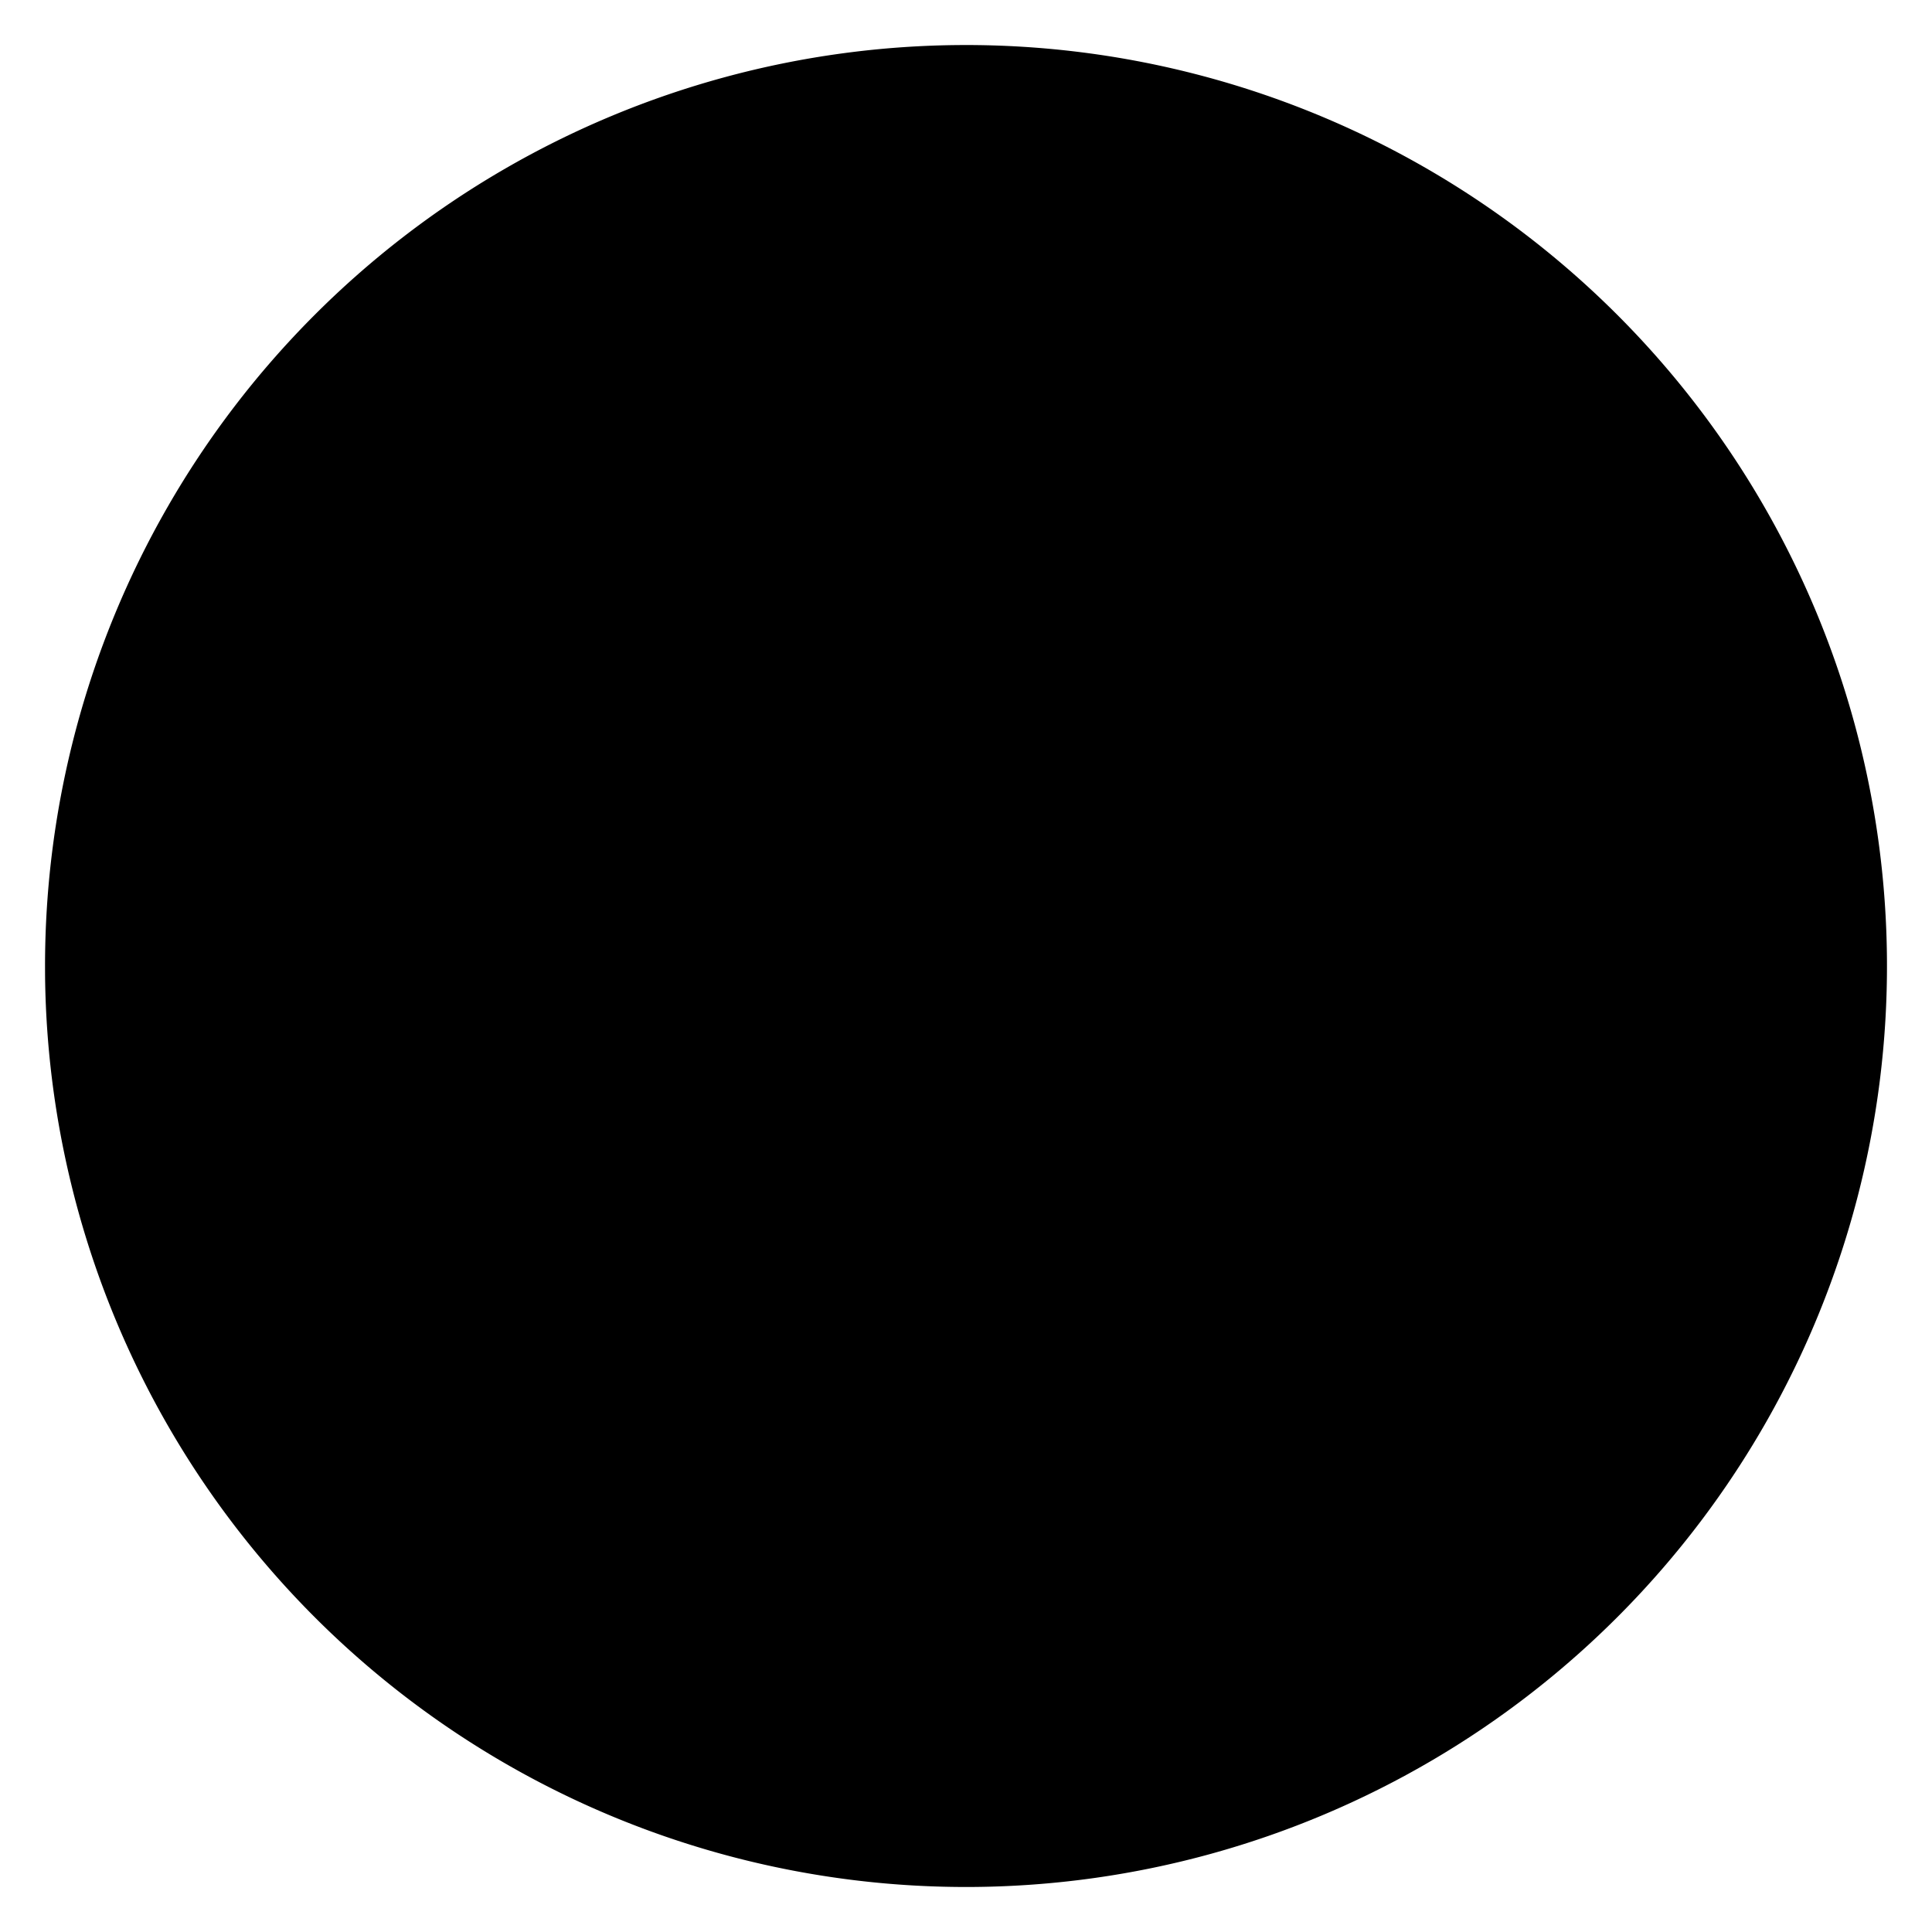 <?xml version="1.0" encoding="UTF-8" standalone="no"?>
<!-- Created with Inkscape (http://www.inkscape.org/) -->

<svg
   width="256"
   height="256"
   viewBox="0 0 67.733 67.733"
   version="1.1"
   id="svg5"
   inkscape:version="1.1.1 (3bf5ae0d25, 2021-09-20)"
   sodipodi:docname="r1.svg"
   xmlns:inkscape="http://www.inkscape.org/namespaces/inkscape"
   xmlns:sodipodi="http://sodipodi.sourceforge.net/DTD/sodipodi-0.dtd"
   xmlns="http://www.w3.org/2000/svg"
   xmlns:svg="http://www.w3.org/2000/svg">
  <sodipodi:namedview
     id="namedview7"
     pagecolor="#ffffff"
     bordercolor="#666666"
     borderopacity="1.0"
     inkscape:pageshadow="2"
     inkscape:pageopacity="0.0"
     inkscape:pagecheckerboard="0"
     inkscape:document-units="mm"
     showgrid="false"
     units="px"
     width="256px"
     inkscape:zoom="1.9981322"
     inkscape:cx="170.15891"
     inkscape:cy="134.87596"
     inkscape:window-width="1912"
     inkscape:window-height="1008"
     inkscape:window-x="0"
     inkscape:window-y="34"
     inkscape:window-maximized="1"
     inkscape:current-layer="layer1" />
  <defs
     id="defs2" />
  <g
     inkscape:label="图层 1"
     inkscape:groupmode="layer"
     id="layer1">
    <path
       style="fill:#000000;stroke-width:1.067;stroke-linecap:round"
       id="path1151"
       sodipodi:type="arc"
       sodipodi:cx="33.866665"
       sodipodi:cy="33.866665"
       sodipodi:rx="32.287895"
       sodipodi:ry="32.287895"
       sodipodi:start="3.140114"
       sodipodi:end="3.1314496"
       sodipodi:arc-type="chord"
       d="M 1.579,33.914 A 32.288,32.288 0 0 1 33.749,1.579 32.288,32.288 0 0 1 66.154,33.679 32.288,32.288 0 0 1 34.124,66.154 32.288,32.288 0 0 1 1.58,34.194 Z"
       sodipodi:open="true" />
  </g>
</svg>
